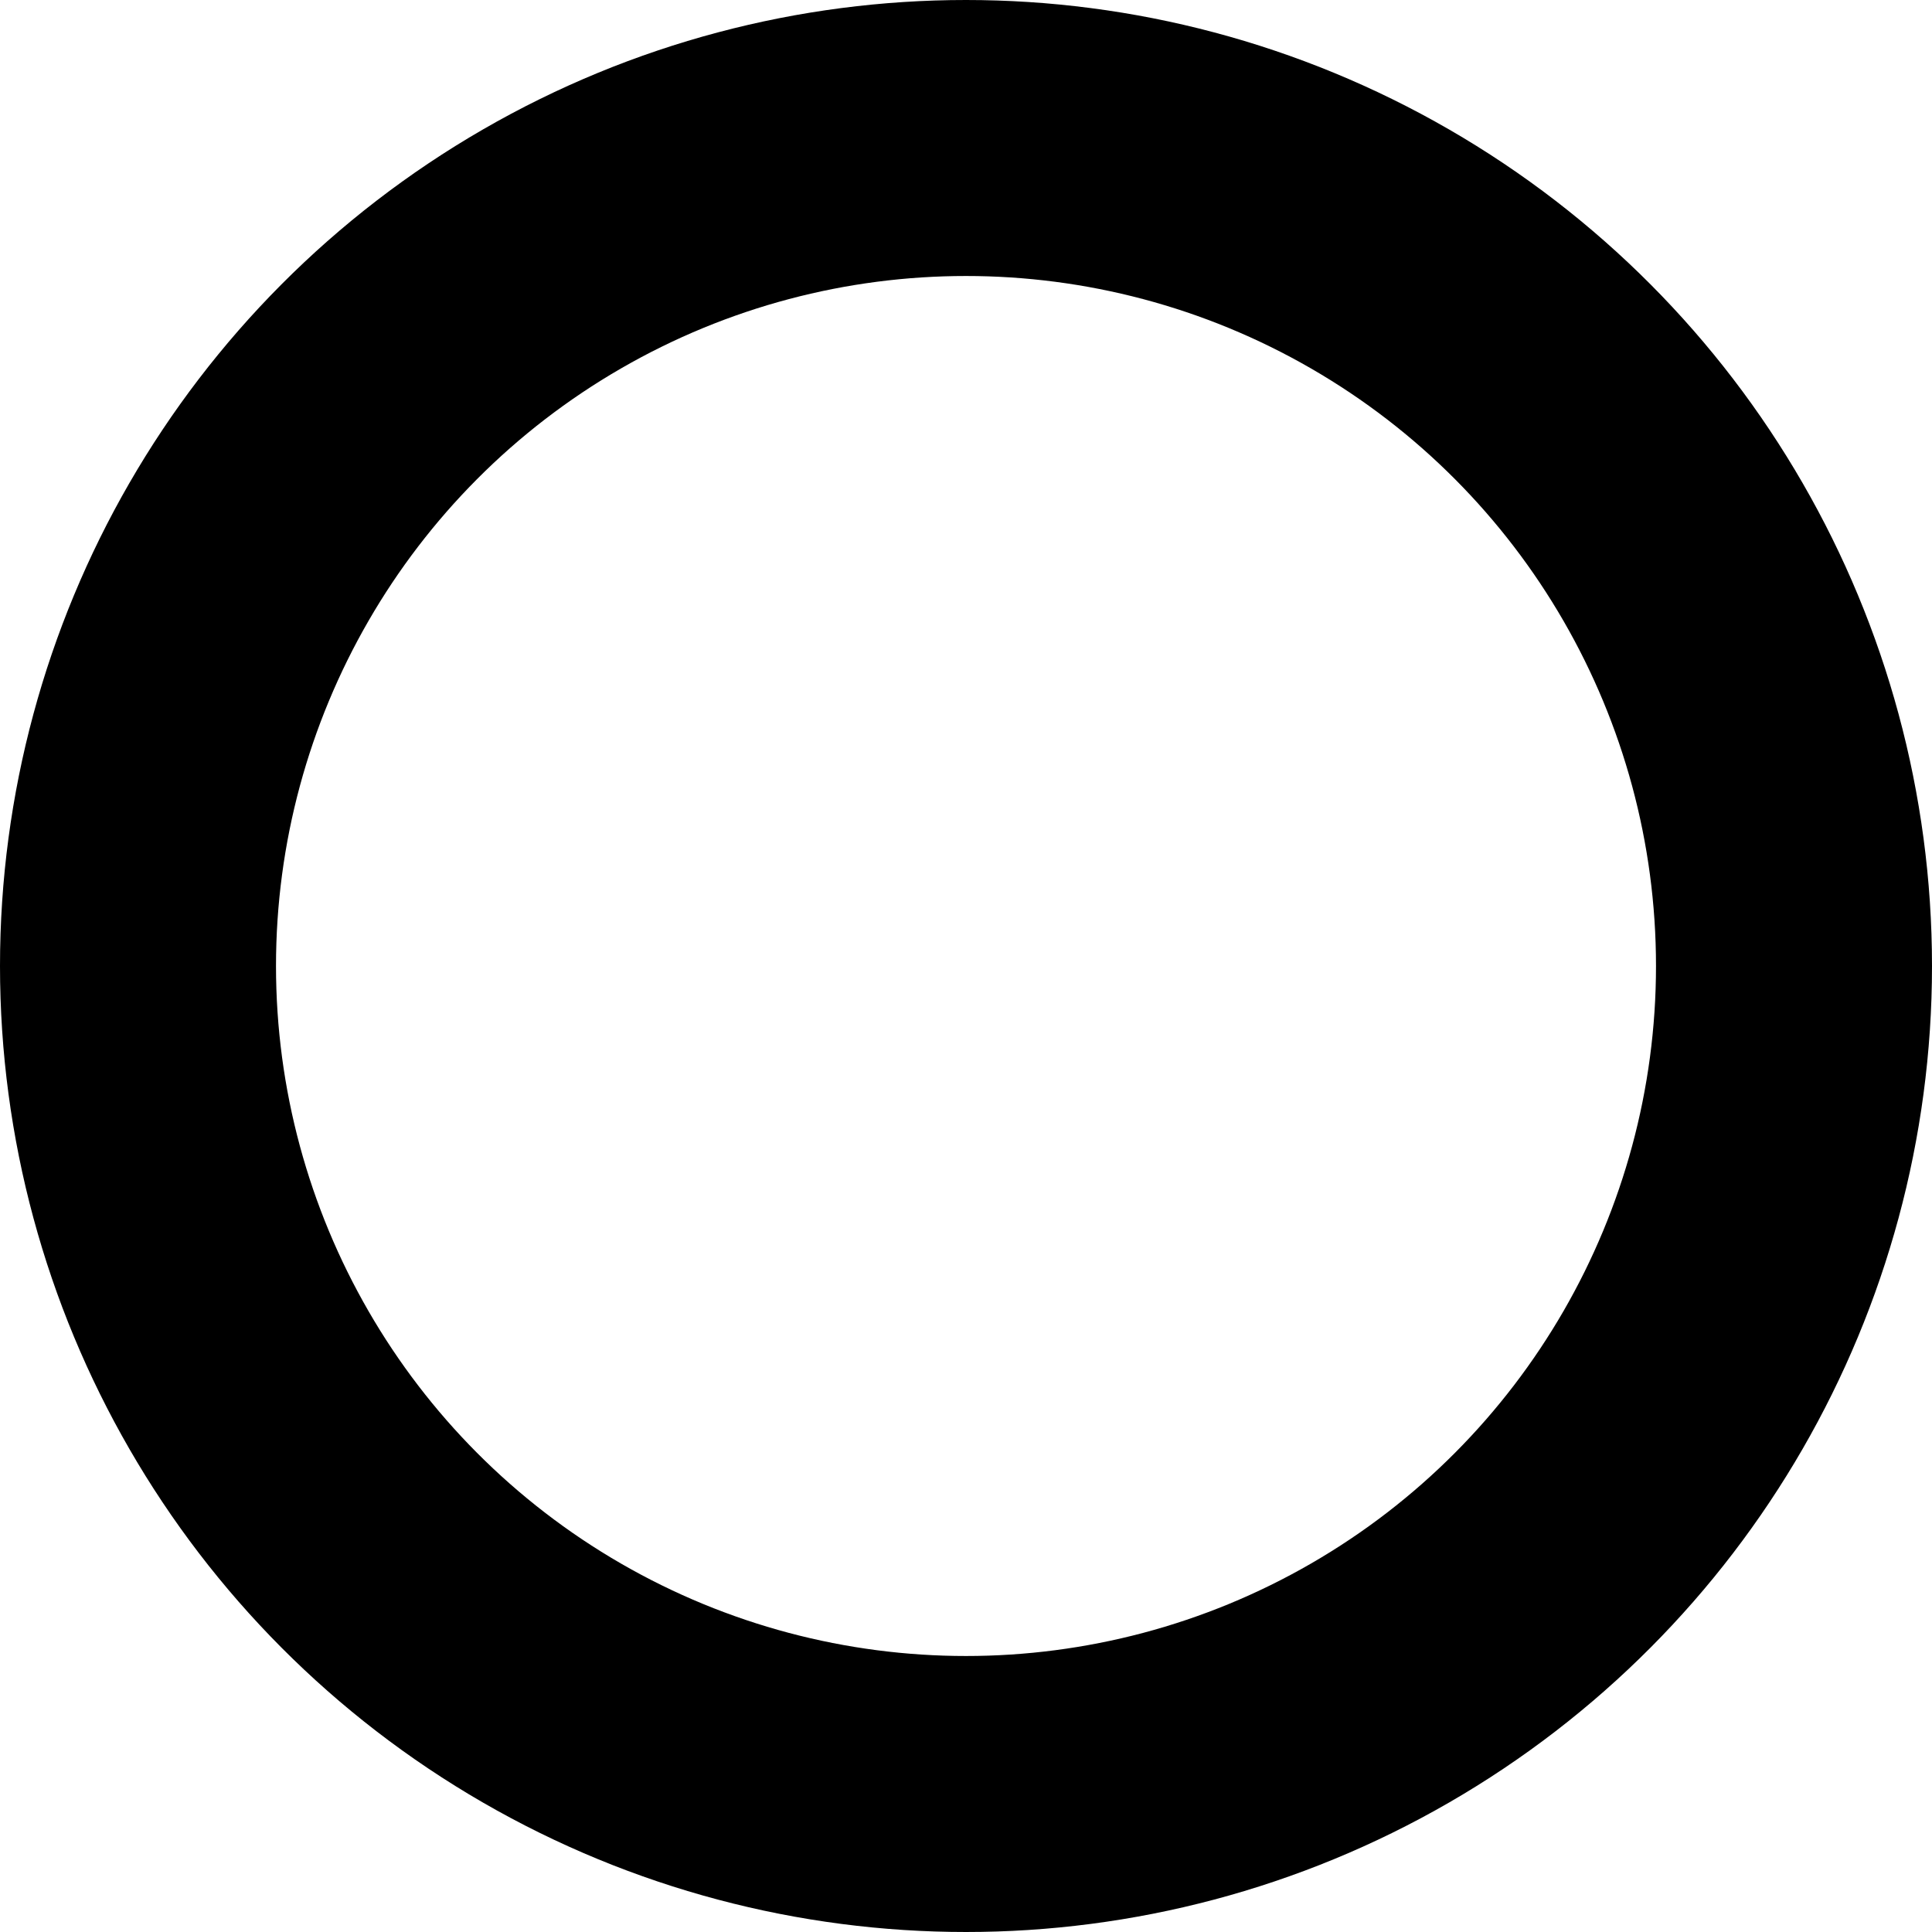 <?xml version="1.0" encoding="utf-8"?>
<!--
  ~ Copyright 2017 Red Hat, Inc. and/or its affiliates.
  ~
  ~ Licensed under the Apache License, Version 2.0 (the "License");
  ~ you may not use this file except in compliance with the License.
  ~ You may obtain a copy of the License at
  ~
  ~     http://www.apache.org/licenses/LICENSE-2.0
  ~
  ~ Unless required by applicable law or agreed to in writing, software
  ~ distributed under the License is distributed on an "AS IS" BASIS,
  ~ WITHOUT WARRANTIES OR CONDITIONS OF ANY KIND, either express or implied.
  ~ See the License for the specific language governing permissions and
  ~ limitations under the License.
  -->
<svg id="eventEnd" version="1.1" xmlns="http://www.w3.org/2000/svg" xmlns:xlink="http://www.w3.org/1999/xlink"
		 x="0" y="0" width="30px" height="30px" viewBox="-2.5 -2.5 35 35">
	<circle cx="15px" cy="15px" r="15px" style="fill:none; stroke: black; stroke-width: 5;"/>
	<g style="opacity:1">
		<use xlink:href="event-end-terminate.svg#eventEndTerminate"/>
	</g>
	<g transform="translate(4,3) scale(0.05,0.05)" style="opacity:1">
		<use xlink:href="event-signal.svg#eventSignal"/>
	</g>
	<g transform="translate(4,3) scale(0.05,0.05)" style="opacity:1">
    		<use xlink:href="event-message.svg#eventMessage"/>
	</g>
	<g transform="translate(1.5,1.5) scale(0.75,0.75)" style="opacity:1">
		<use xlink:href="event-end-error.svg#eventEndError"/>
	</g>
</svg>


